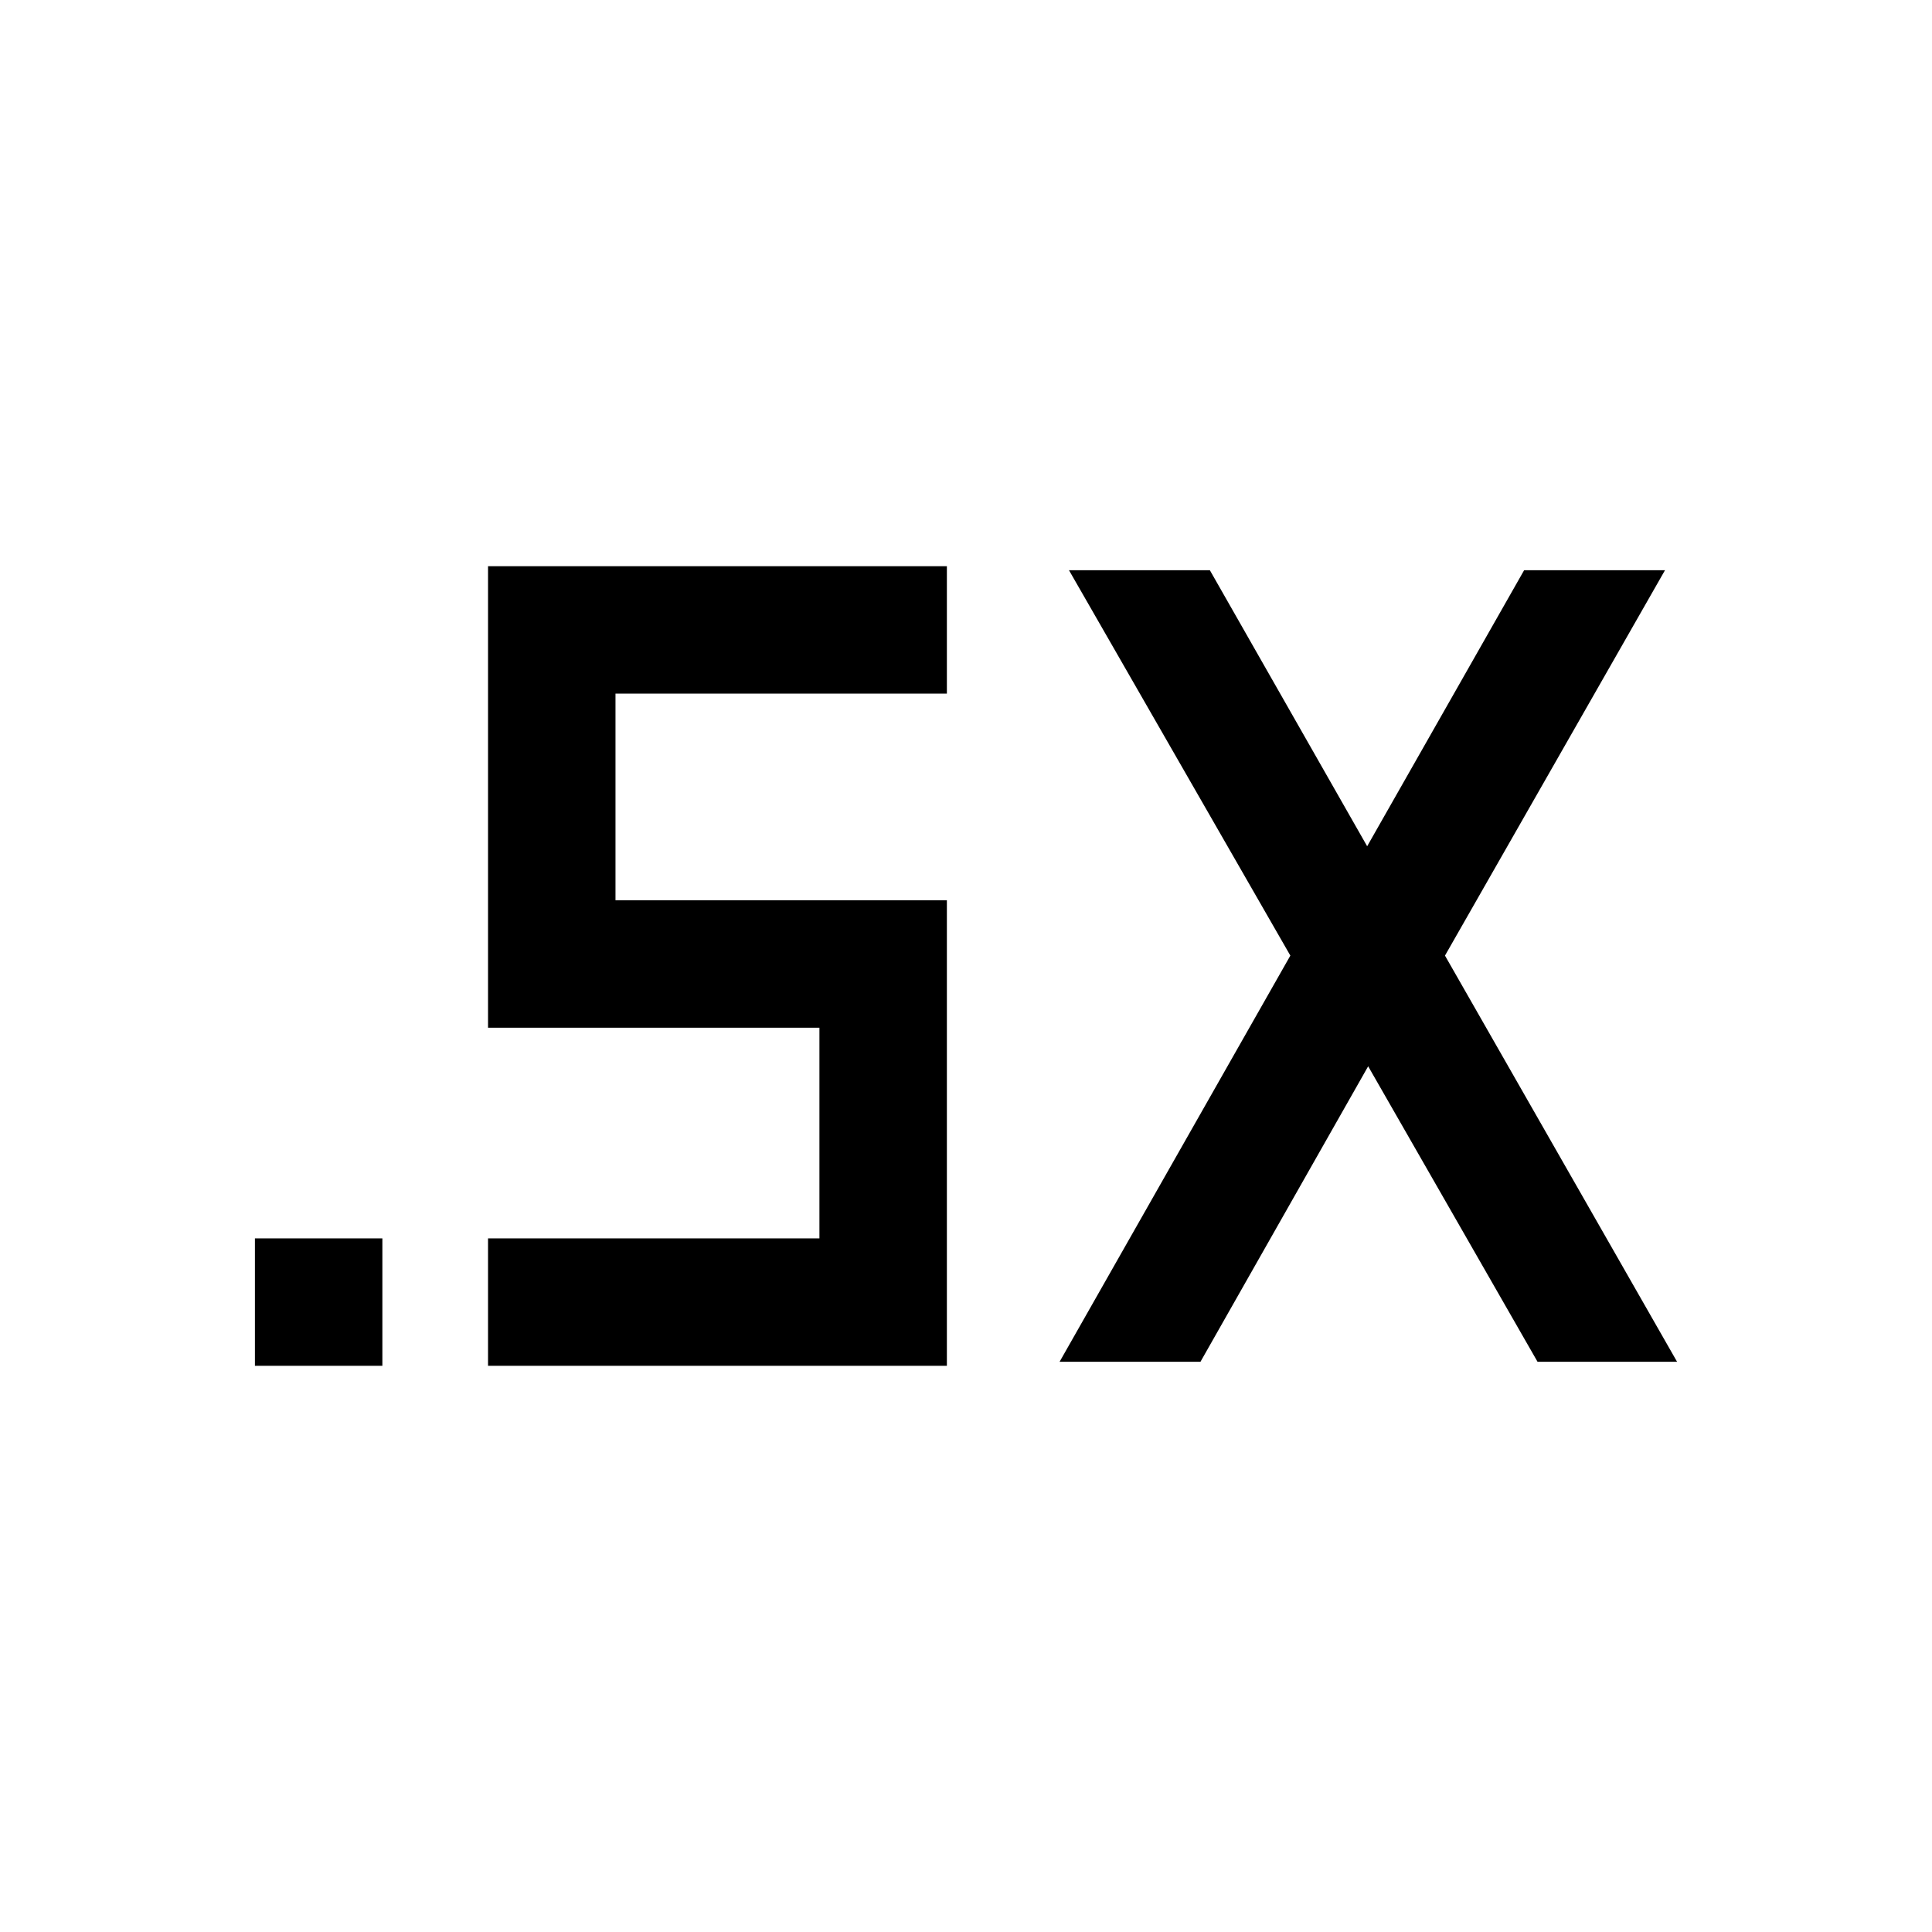 <svg xmlns="http://www.w3.org/2000/svg" height="40" viewBox="0 -960 960 960" width="40"><path d="M126.667-281.333v-63.333H190v63.333h-63.333Zm399.833-2 114.667-201.834-110-191.5h70L679.334-539.5l78-137.167h69.999L718-485.167l115.333 201.834H764l-84.166-146.834L596.5-283.333h-70Zm-284 2v-63.333h164.667v-104.668H242.5v-229.333h228v63.333H305.833v102.667H470.5v231.334h-228Z"/></svg>